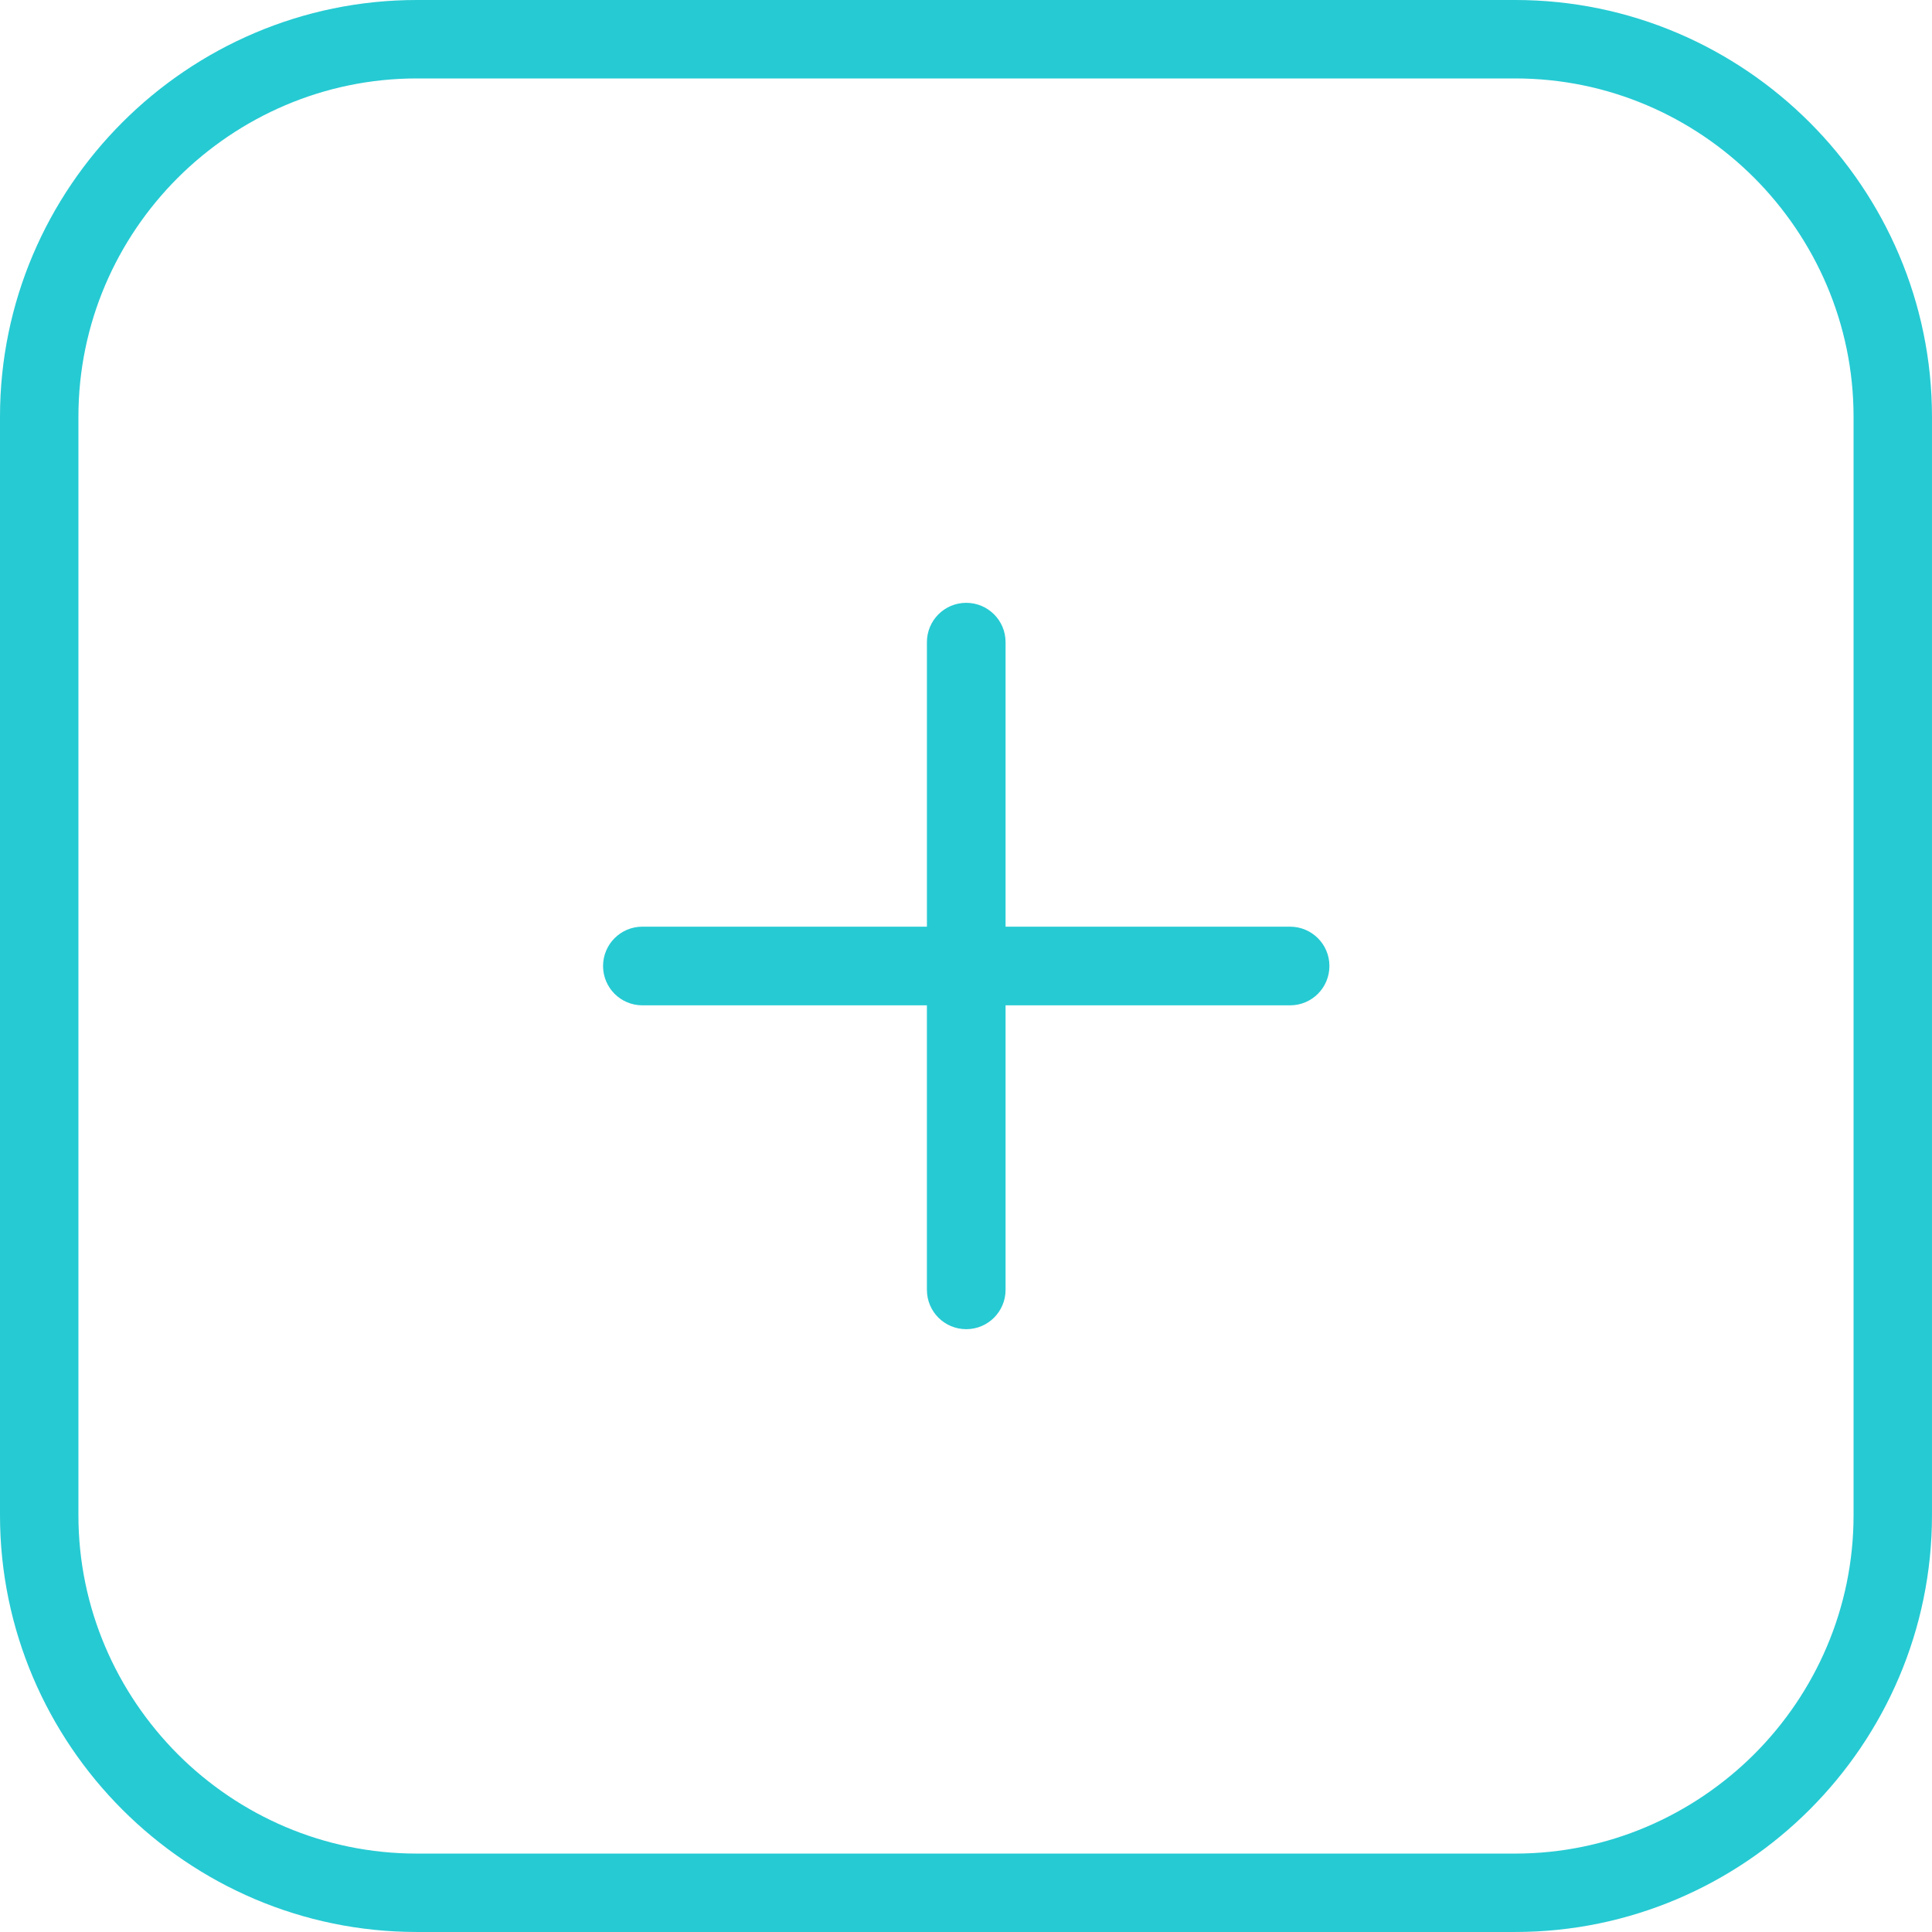 <?xml version="1.0" encoding="utf-8"?>
<!-- Generator: Adobe Illustrator 17.0.0, SVG Export Plug-In . SVG Version: 6.00 Build 0)  -->
<!DOCTYPE svg PUBLIC "-//W3C//DTD SVG 1.1//EN" "http://www.w3.org/Graphics/SVG/1.1/DTD/svg11.dtd">
<svg version="1.1" xmlns="http://www.w3.org/2000/svg" xmlns:xlink="http://www.w3.org/1999/xlink" x="0px" y="0px" width="90px"
	 height="90px" viewBox="0 0 90 90" enable-background="new 0 0 90 90" xml:space="preserve">
<g id="Layer_1">
	<path fill="#26CAD3" d="M19.414,0h51.171c5.346,0,10.2,2.186,13.714,5.7c3.514,3.514,5.7,8.379,5.7,13.714v51.171
		c0,5.346-2.186,10.2-5.7,13.714c-3.514,3.514-8.379,5.7-13.714,5.7H19.414c-5.346,0-10.2-2.186-13.714-5.7
		C2.186,80.786,0,75.921,0,70.586V19.414C0,14.068,2.186,9.214,5.7,5.7S14.079,0,19.414,0L19.414,0z M29.925,46.832
		c-1.007,0-1.832-0.814-1.832-1.832c0-1.007,0.814-1.832,1.832-1.832h13.254V29.914c0-1.007,0.814-1.832,1.832-1.832
		c1.007,0,1.832,0.814,1.832,1.832v13.254h13.254c1.007,0,1.832,0.814,1.832,1.832c0,1.007-0.814,1.832-1.832,1.832H46.843v13.254
		c0,1.007-0.814,1.832-1.832,1.832c-1.007,0-1.832-0.814-1.832-1.832V46.832H29.925z M70.586,3.654H19.414
		c-4.329,0-8.271,1.779-11.132,4.629c-2.861,2.861-4.629,6.793-4.629,11.132v51.171c0,4.329,1.779,8.271,4.629,11.132
		c2.861,2.861,6.804,4.629,11.132,4.629h51.171c4.329,0,8.271-1.779,11.132-4.629c2.861-2.861,4.629-6.804,4.629-11.132V19.414
		c0-4.339-1.779-8.271-4.629-11.132C78.857,5.421,74.914,3.654,70.586,3.654L70.586,3.654z"/>
</g>
<g id="Layer_2" display="none">
	<path display="inline" fill="#26CAD3" d="M3.655,86.198h28.139V65.449c0-3.779,1.482-7.21,3.878-9.702
		c2.396-2.492,5.695-4.034,9.316-4.034c3.633,0,6.932,1.542,9.328,4.034c2.396,2.492,3.878,5.923,3.878,9.702v20.749h28.139V46.01
		L44.242,4.536L3.655,45.987v40.199L3.655,86.198z M33.622,90H1.828C0.814,90,0,89.154,0,88.099v-42.9h0.011
		c0-0.487,0.178-0.985,0.546-1.356l42.37-43.271c0.691-0.742,1.839-0.765,2.563-0.046l43.841,43.202
		C89.744,44.074,90,44.607,90,45.199v42.9C90,89.154,89.186,90,88.172,90H56.378c-1.014,0-1.828-0.846-1.828-1.901v-22.65
		c0-2.724-1.07-5.205-2.808-7.013C50.015,56.64,47.63,55.515,45,55.515c-2.619,0-5.004,1.113-6.742,2.921
		c-1.727,1.797-2.808,4.277-2.808,7.013v22.65C35.449,89.154,34.625,90,33.622,90L33.622,90z"/>
</g>
<g id="Layer_3" display="none">
	<path display="inline" fill="#26CAD3" d="M42.253,0c11.666,0,22.237,4.73,29.88,12.373s12.373,18.213,12.373,29.88
		c0,10.974-4.182,20.982-11.046,28.495l15.978,15.978c0.75,0.75,0.75,1.961,0,2.711c-0.75,0.75-1.961,0.75-2.711,0L70.748,73.459
		c-7.513,6.864-17.507,11.046-28.495,11.046c-11.666,0-22.237-4.73-29.88-12.373S0,53.919,0,42.253s4.73-22.237,12.373-29.88
		S30.586,0,42.253,0L42.253,0z M69.422,15.099C62.471,8.148,52.867,3.85,42.253,3.85S22.035,8.148,15.084,15.099
		S3.836,31.654,3.836,42.267s4.297,20.218,11.248,27.169s16.555,11.248,27.169,11.248s20.218-4.297,27.169-11.248
		c6.951-6.951,11.248-16.555,11.248-27.169S76.372,22.049,69.422,15.099z"/>
</g>
<g id="Layer_4" display="none">
	<path display="inline" fill="#26CAD3" d="M7.725,0h74.536c1.116,0,2.019,0.903,2.019,2.019v85.96c0,1.116-0.903,2.019-2.019,2.019
		c-0.558,0-1.076-0.226-1.435-0.598L45,58.462L9.054,89.507c-0.837,0.731-2.112,0.638-2.843-0.199
		c-0.332-0.385-0.492-0.85-0.492-1.315l0,0V2.032c0-1.116,0.903-2.019,2.019-2.019L7.725,0z M44.987,4.038H9.745v79.531
		l33.914-29.291c0.744-0.651,1.873-0.677,2.657-0.013l33.927,29.291V4.025H45L44.987,4.038z"/>
</g>
<g id="Layer_5" display="none">
	<path display="inline" fill="#26CAD3" d="M55.828,3.107c6.017,0,11.463,2.445,15.415,6.383c3.939,3.939,6.383,9.399,6.383,15.402
		c0,6.017-2.431,11.463-6.383,15.415c-3.939,3.939-9.399,6.383-15.415,6.383s-11.463-2.445-15.415-6.383
		c-3.939-3.939-6.383-9.399-6.383-15.415s2.445-11.463,6.383-15.402C44.352,5.538,49.812,3.107,55.828,3.107z M1.698,42.399
		C0.761,42.399,0,41.639,0,40.701c0-0.937,0.761-1.698,1.698-1.698H14.03V26.671c0-0.937,0.761-1.698,1.698-1.698
		s1.698,0.761,1.698,1.698v12.332h12.332c0.937,0,1.698,0.761,1.698,1.698c0,0.937-0.761,1.698-1.698,1.698H17.425v12.332
		c0,0.937-0.761,1.698-1.698,1.698s-1.698-0.761-1.698-1.698V42.399H1.698z M72.887,51.893c-0.774-0.516-0.991-1.575-0.462-2.35
		c0.516-0.774,1.575-0.991,2.35-0.462c4.659,3.124,8.529,7.375,11.191,12.346C88.533,66.221,90,71.681,90,77.467v7.728
		c0,0.937-0.761,1.698-1.698,1.698H23.382c-0.937,0-1.698-0.761-1.698-1.698v-7.728c0-5.813,1.48-11.3,4.075-16.122
		c2.689-4.984,6.587-9.236,11.286-12.359c0.788-0.516,1.834-0.299,2.35,0.475c0.516,0.788,0.299,1.834-0.475,2.35
		c-4.238,2.811-7.742,6.641-10.173,11.137c-2.336,4.319-3.653,9.263-3.653,14.505v6.03h61.512v-6.03
		c0-5.215-1.317-10.146-3.626-14.451c-2.404-4.482-5.881-8.298-10.091-11.123L72.887,51.893z M68.84,11.908
		c-3.328-3.328-7.932-5.392-12.998-5.392c-5.08,0-9.684,2.064-13.011,5.392c-3.328,3.328-5.392,7.932-5.392,13.011
		s2.064,9.684,5.392,13.011c3.328,3.328,7.932,5.392,13.011,5.392c5.08,0,9.684-2.064,12.998-5.392
		c3.328-3.328,5.392-7.932,5.392-13.011S72.167,15.236,68.84,11.908z"/>
</g>
<g id="Layer_6" display="none">
	<path display="inline" fill="#26CAD3" d="M77.127,70.293c-0.197-0.424-0.227-0.878-0.136-1.302l0,0l0.015-0.045l0,0v-0.03
		l0.015-0.076l0,0l0.015-0.045l0.015-0.045l0,0l0.015-0.045l0,0l0.015-0.045l0,0l0.015-0.03v-0.015l0.015-0.03v-0.015
		c0.061-0.121,0.136-0.242,0.227-0.363c2.528-3.451,4.48-7.265,5.797-11.276c1.332-4.041,2.013-8.28,2.013-12.593
		c0-11.14-4.511-21.221-11.806-28.517C66.047,8.522,55.966,4.011,44.826,4.011S23.605,8.522,16.309,15.817
		S4.503,33.194,4.503,44.334s4.511,21.221,11.806,28.517c7.296,7.296,17.376,11.806,28.517,11.806c4.284,0,8.522-0.681,12.533-1.998
		c3.996-1.302,7.795-3.239,11.246-5.752c0.106-0.076,0.212-0.151,0.333-0.212h0.015l0.03-0.015h0.015l0.03-0.015h0.015l0.03-0.015
		c0.076-0.03,0.151-0.061,0.227-0.076h0.015h0.03h0.015h0.03l0,0l0.045-0.015h0.015h0.045l0,0h0.03h0.03h0.03
		c0.378-0.045,0.772,0,1.135,0.182l0,0c0.03,0.015,0.061,0.03,0.091,0.045l0,0l12.351,6.63l-6.024-13.078L77.127,70.293z
		 M69.997,80.873c-3.527,2.422-7.356,4.314-11.367,5.631c-4.42,1.453-9.067,2.195-13.774,2.195c-12.245,0-23.34-4.965-31.362-12.987
		S0.507,56.594,0.507,44.349s4.965-23.34,12.987-31.362S32.611,0,44.856,0s23.34,4.965,31.362,12.987s12.987,19.117,12.987,31.362
		c0,4.723-0.757,9.4-2.21,13.835c-1.332,4.072-3.254,7.947-5.737,11.488l8.052,17.467l0.015,0.03
		c0.106,0.257,0.166,0.53,0.166,0.802v0.045v0.045v0.015v0.045v0.015v0.045v0.015v0.045v0.015v0.045v0.045l0,0v0.015v0.03v0.015
		v0.03c-0.015,0.091-0.045,0.182-0.076,0.272l0,0l-0.015,0.03l-0.015,0.015l0,0l-0.015,0.045l0,0l-0.015,0.03l0,0
		c-0.015,0.045-0.045,0.091-0.061,0.136l0,0l-0.015,0.045c-0.121,0.197-0.257,0.378-0.439,0.545l-0.03,0.015l-0.015,0.015
		l-0.03,0.015h-0.015c-0.045,0.045-0.106,0.076-0.167,0.106l-0.045,0.03l0,0l-0.045,0.03l0,0l-0.045,0.015l0,0l-0.045,0.015l0,0
		l-0.045,0.015l0,0l-0.03,0.015C88.07,89.939,87.798,90,87.525,90H87.48h-0.045h-0.015h-0.045h-0.015h-0.045h-0.015h-0.045h-0.015
		h-0.045h-0.045l0,0h-0.015h-0.03h-0.015h-0.03c-0.091-0.015-0.182-0.045-0.272-0.076l0,0l-0.03-0.015l-0.015-0.015l0,0
		l-0.045-0.015l0,0l-0.03-0.015l0,0c-0.045-0.015-0.106-0.045-0.151-0.076l-16.529-8.87L69.997,80.873z"/>
</g>
<g id="Layer_7" display="none">
	<g display="inline">
		<g>
			<g>
				<path fill="#26CAD3" d="M42.996,61.681c-1.9-0.174-3.633-0.636-5.197-1.395c-1.561-0.757-2.91-1.719-4.04-2.89l1.248-1.92
					c0.11-0.171,0.267-0.311,0.471-0.421c0.203-0.11,0.416-0.165,0.636-0.165c0.299,0,0.638,0.149,1.015,0.446
					c0.377,0.295,0.839,0.636,1.39,1.017c0.549,0.382,1.205,0.752,1.968,1.111c0.761,0.361,1.676,0.601,2.743,0.727l0.873-12.433
					c-1.1-0.327-2.181-0.7-3.242-1.113c-1.059-0.416-2.01-0.956-2.851-1.621c-0.839-0.663-1.516-1.502-2.026-2.51
					c-0.512-1.011-0.766-2.273-0.766-3.791c0-1.143,0.224-2.257,0.672-3.345c0.446-1.088,1.097-2.053,1.955-2.899
					c0.857-0.846,1.914-1.536,3.169-2.078c1.257-0.54,2.702-0.809,4.337-0.809l0.235-3.418c0.032-0.295,0.149-0.562,0.354-0.796
					c0.203-0.233,0.478-0.352,0.825-0.352h1.555l-0.329,4.636c1.648,0.203,3.07,0.624,4.264,1.264
					c1.193,0.64,2.263,1.413,3.205,2.318L54.45,32.79c-0.316,0.469-0.677,0.704-1.084,0.704c-0.222,0-0.492-0.098-0.814-0.293
					c-0.322-0.197-0.711-0.423-1.166-0.679c-0.455-0.258-0.983-0.517-1.58-0.773c-0.597-0.258-1.28-0.441-2.048-0.551l-0.78,11.331
					c1.132,0.345,2.247,0.722,3.347,1.129c1.1,0.407,2.09,0.93,2.97,1.573c0.88,0.642,1.591,1.445,2.133,2.41
					c0.542,0.963,0.812,2.165,0.812,3.605c0,1.411-0.235,2.734-0.706,3.971c-0.471,1.239-1.159,2.327-2.062,3.267
					s-2.012,1.703-3.322,2.291c-1.312,0.588-2.81,0.88-4.49,0.88l-0.283,4.191c-0.03,0.297-0.153,0.558-0.364,0.784
					c-0.213,0.226-0.485,0.341-0.814,0.341h-1.555L42.996,61.681z M39.178,36.327c0,0.748,0.135,1.401,0.402,1.955
					c0.265,0.553,0.636,1.04,1.107,1.463c0.471,0.421,1.022,0.789,1.651,1.1c0.626,0.313,1.31,0.594,2.048,0.844l0.709-10.56
					c-1.022,0.094-1.907,0.297-2.652,0.61c-0.745,0.311-1.358,0.702-1.838,1.171c-0.48,0.466-0.837,0.995-1.072,1.58
					C39.297,35.074,39.178,35.687,39.178,36.327z M52.258,51.871c0-0.78-0.144-1.452-0.434-2.014
					c-0.293-0.56-0.688-1.045-1.191-1.449c-0.503-0.407-1.093-0.757-1.767-1.054c-0.677-0.297-1.399-0.569-2.167-0.821l-0.802,11.66
					c1.022-0.094,1.93-0.316,2.723-0.668c0.793-0.352,1.461-0.8,2.003-1.347c0.542-0.546,0.951-1.182,1.225-1.907
					C52.12,53.545,52.258,52.745,52.258,51.871z"/>
			</g>
		</g>
		<path fill="#26CAD3" d="M45,0C20.147,0,0,20.147,0,45s20.147,45,45,45s45-20.147,45-45S69.853,0,45,0z M45,86.463
			C22.101,86.463,3.537,67.899,3.537,45S22.101,3.537,45,3.537S86.463,22.101,86.463,45S67.899,86.463,45,86.463z"/>
	</g>
</g>
</svg>
